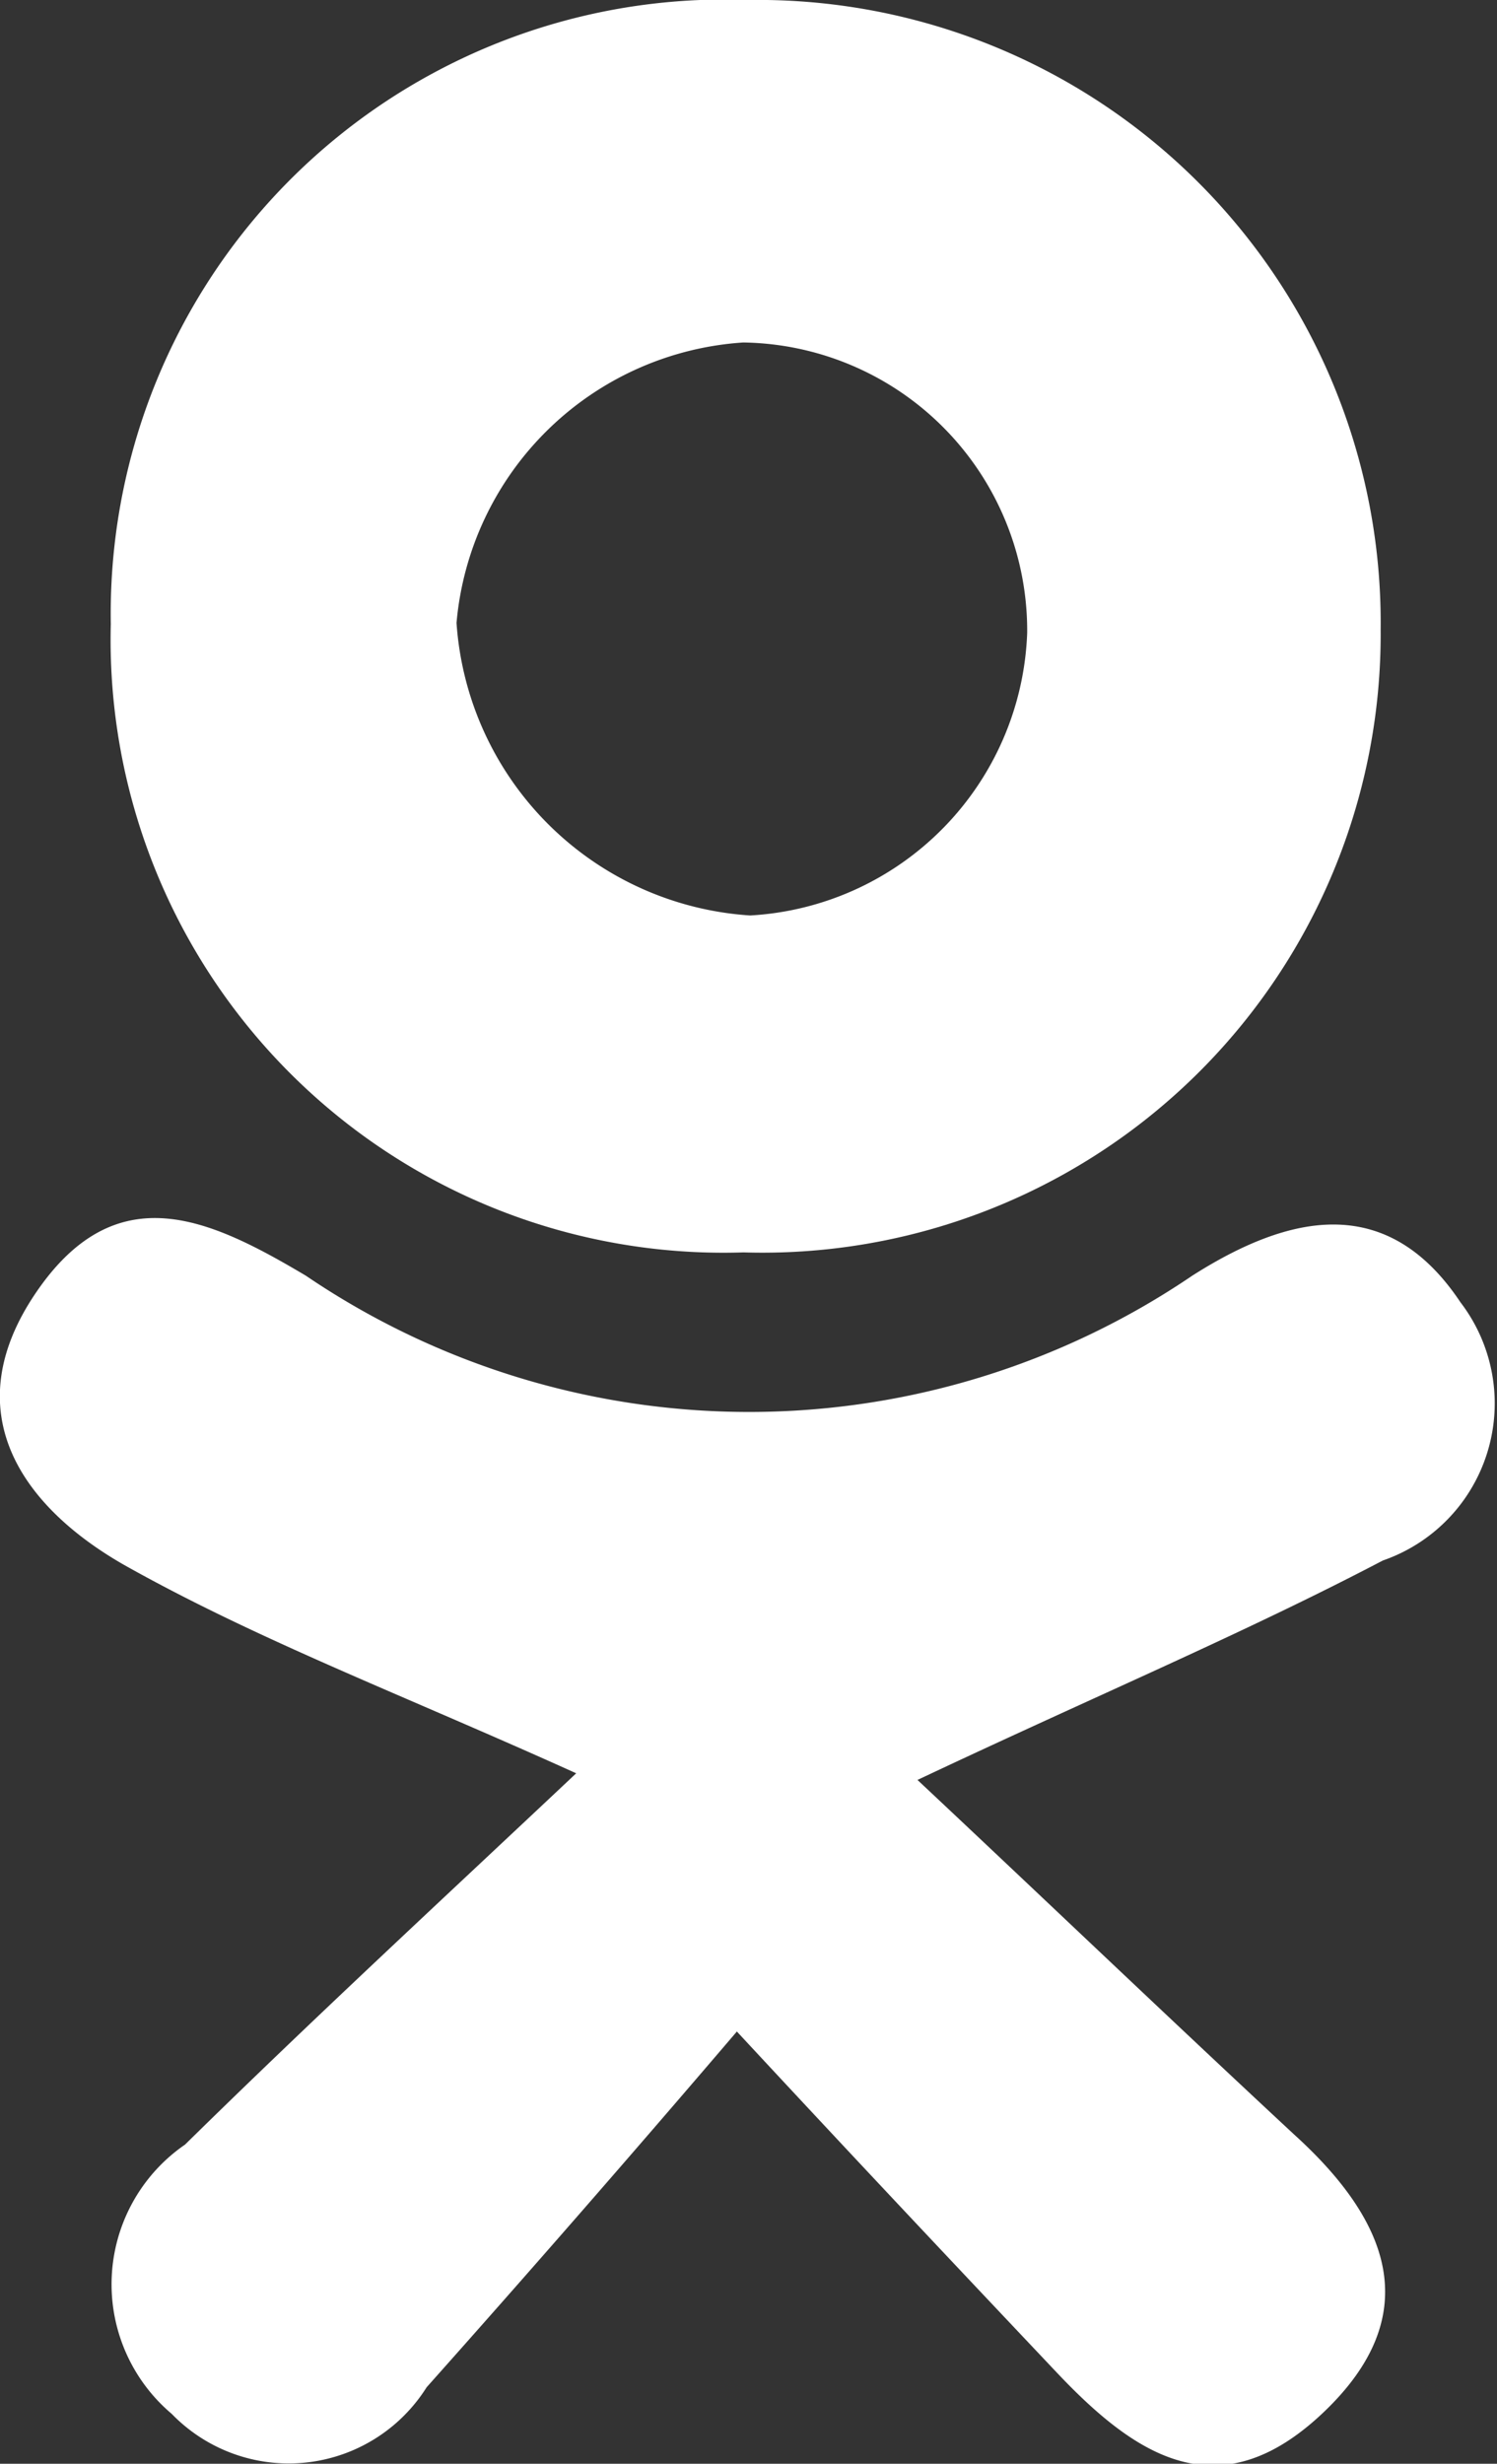 <svg xmlns="http://www.w3.org/2000/svg" viewBox="0 0 13.51 22.23"><rect x="0" y="0" width="13.51" height="22.23" fill="#333333" stroke="none"/><defs><style>.cls-1{fill:#fff;fill-rule:evenodd;}</style></defs><title>ok_icon</title><g id="Слой_2" data-name="Слой 2"><g id="Слой_1-2" data-name="Слой 1"><path class="cls-1" d="M8.28,16.06c1.13,1.06,2.26,2.14,3.4,3.2.85.77,1.2,1.62.26,2.51s-1.69.39-2.4-.36c-.86-.91-1.72-1.82-2.89-3.08-1,1.17-1.9,2.2-2.8,3.21a1.47,1.47,0,0,1-2.3.24,1.53,1.53,0,0,1,.12-2.43C2.83,18.21,4,17.13,5.2,16c-1.57-.71-2.87-1.2-4.08-1.88-.91-.52-1.53-1.37-.8-2.45S1.9,11,2.76,11.51a7.12,7.12,0,0,0,8,0c.88-.56,1.76-.75,2.42.24a1.5,1.5,0,0,1-.7,2.33C11.22,14.74,9.89,15.3,8.28,16.06Z"/><path class="cls-1" d="M6.71,11.3A5.53,5.53,0,0,1,1,5.63,5.54,5.54,0,0,1,6.76,0a5.62,5.62,0,0,1,5.7,5.68A5.58,5.58,0,0,1,6.71,11.3Zm0-8.21A2.78,2.78,0,0,0,4.12,5.62,2.84,2.84,0,0,0,6.77,8.26a2.65,2.65,0,0,0,2.5-2.55A2.6,2.6,0,0,0,6.69,3.09Z"/></g></g></svg>